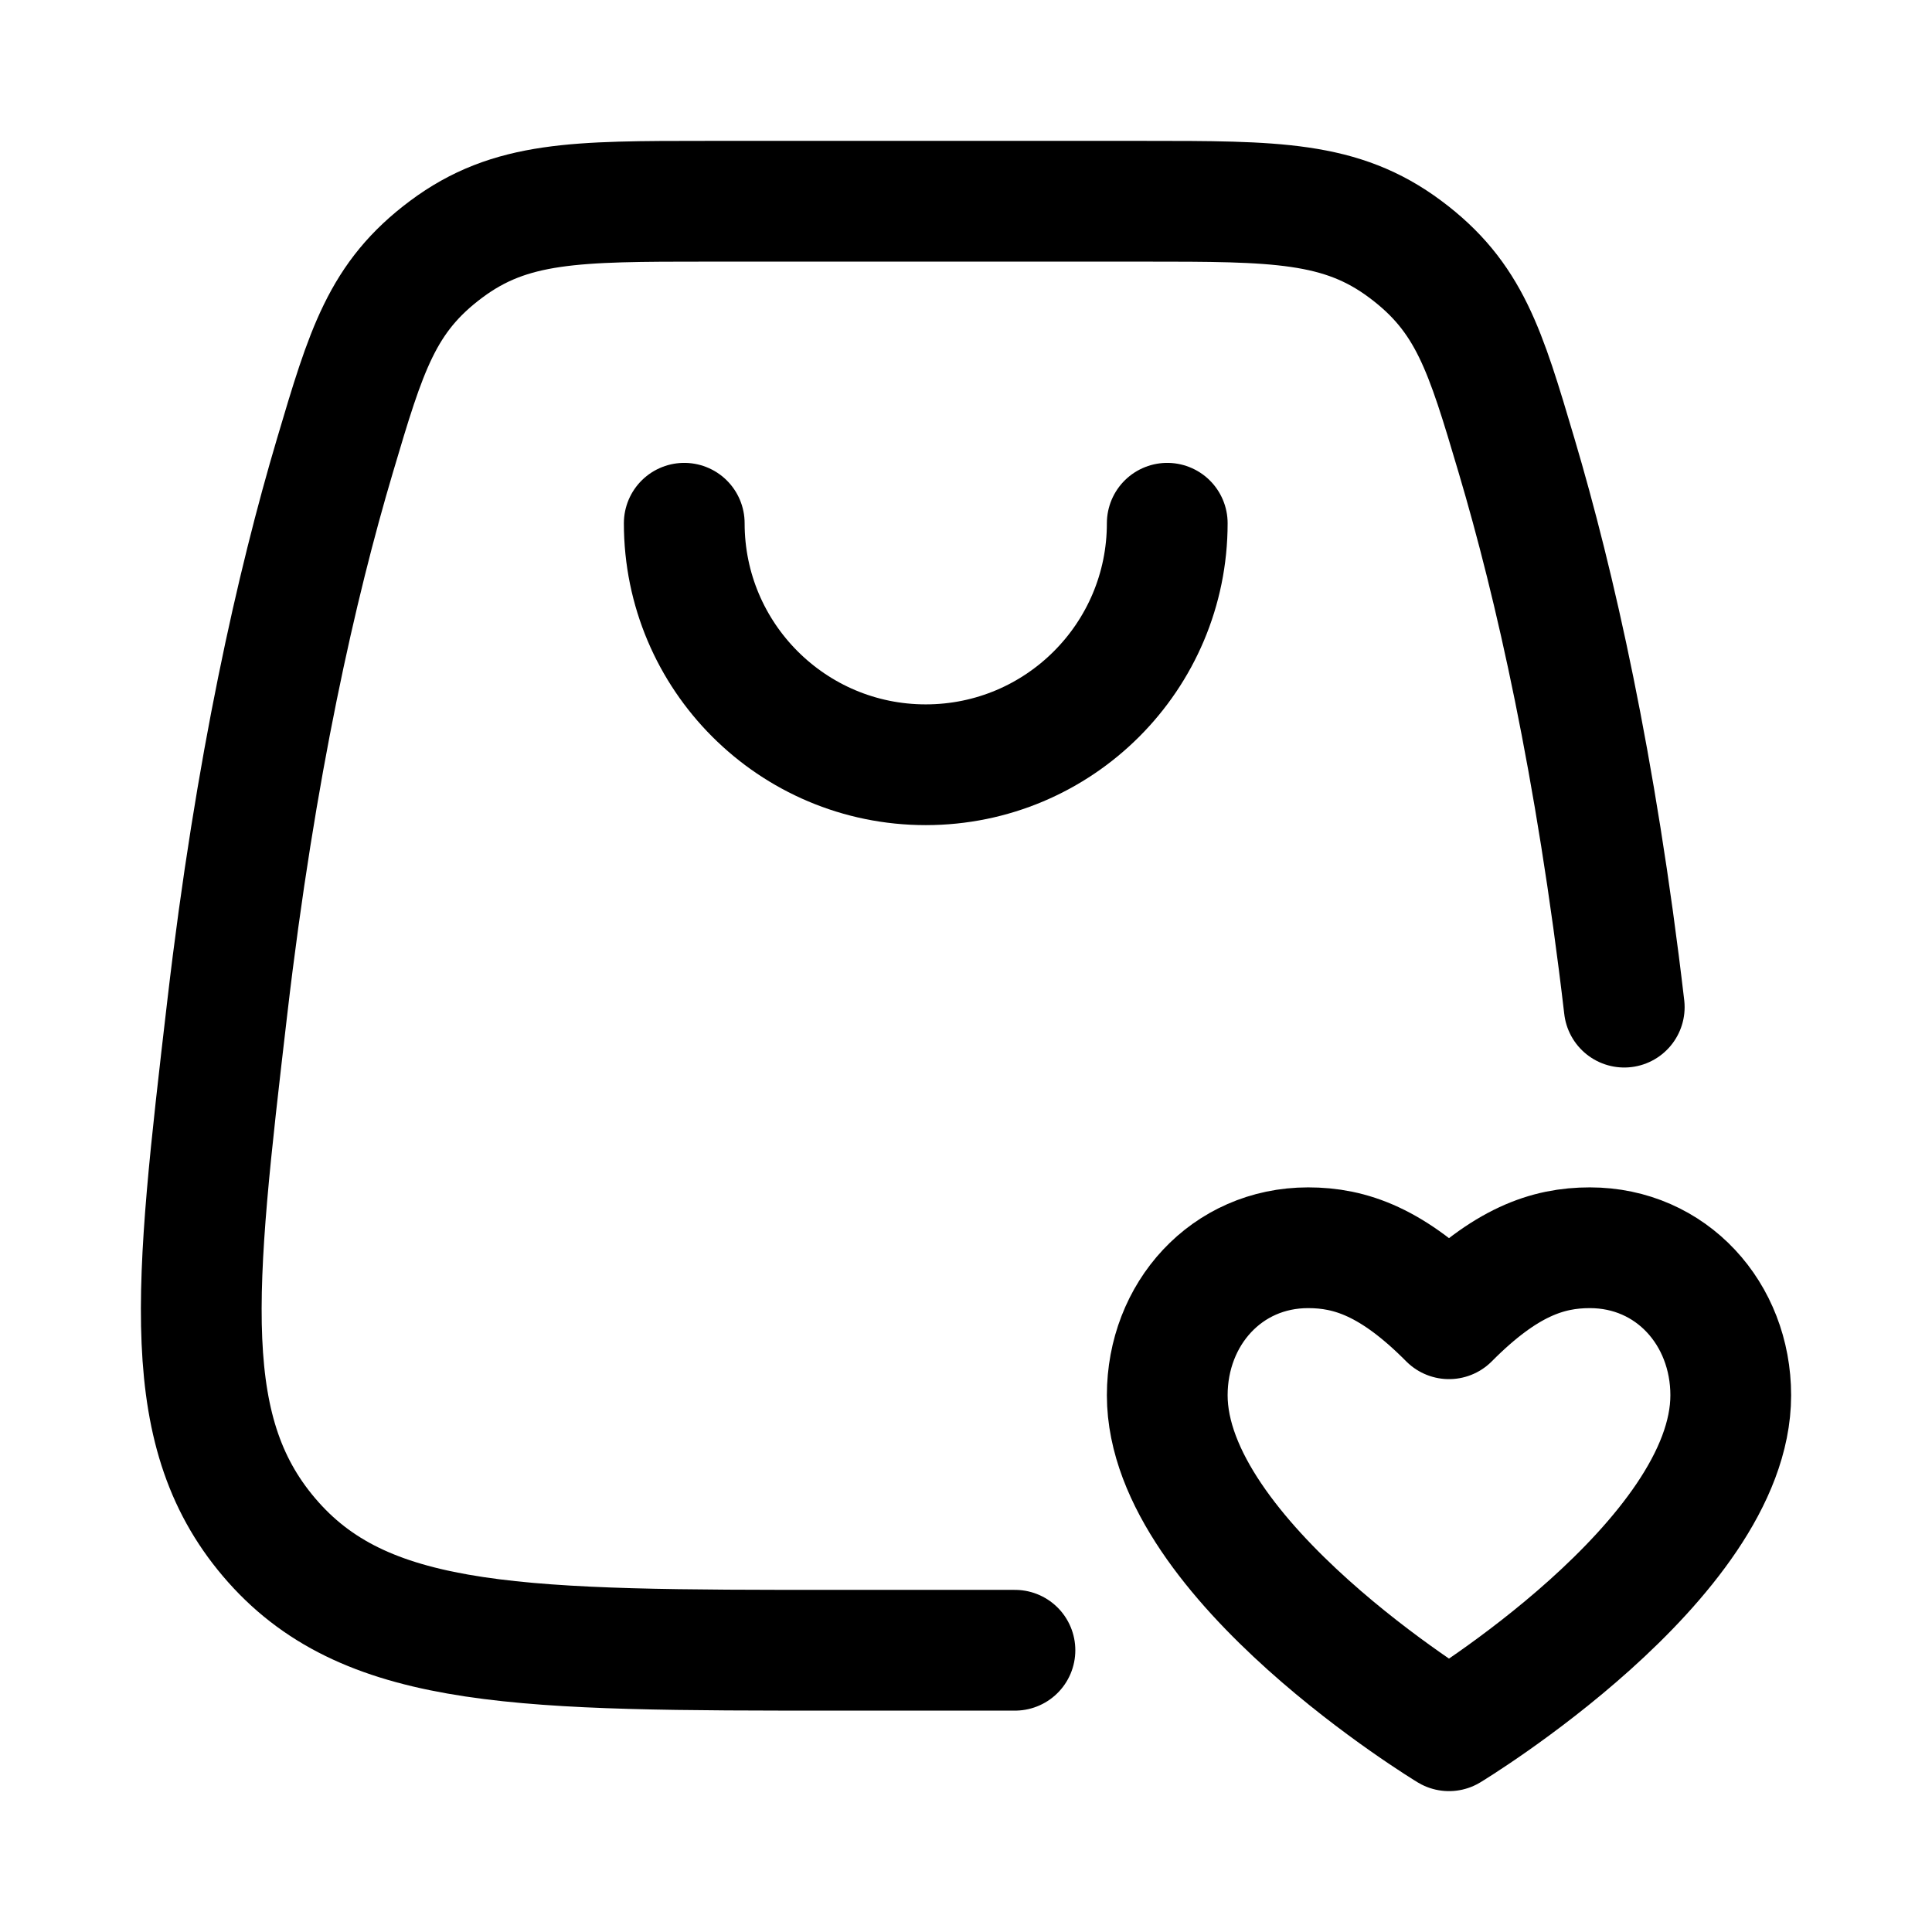 <svg viewBox="0 0 24 24" fill="none" xmlns="http://www.w3.org/2000/svg"><path d="M20.177 12.511C19.826 9.509 19.314 7.258 18.839 5.659C18.45 4.347 18.255 3.691 17.457 3.096C16.659 2.5 15.843 2.5 14.211 2.5H8.789C7.157 2.5 6.341 2.5 5.543 3.096C4.745 3.691 4.55 4.347 4.161 5.659C3.686 7.258 3.174 9.509 2.824 12.511C2.411 16.05 2.204 17.819 3.397 19.159C4.591 20.5 6.524 20.5 10.392 20.5H12.608" stroke="currentColor" stroke-width="1.5" stroke-linecap="round" stroke-linejoin="round"/><path d="M8.5 6.5C8.5 8.157 9.843 9.5 11.5 9.5C13.157 9.5 14.5 8.157 14.5 6.5" stroke="currentColor" stroke-width="1.5" stroke-linecap="round" stroke-linejoin="round"/><path d="M18 21.5C18 21.5 14.5 19.382 14.5 17.333C14.5 16.321 15.237 15.5 16.25 15.5C16.775 15.5 17.3 15.677 18 16.382C18.7 15.677 19.225 15.5 19.75 15.5C20.763 15.5 21.5 16.321 21.5 17.333C21.5 19.382 18 21.5 18 21.5Z" stroke="currentColor" stroke-width="1.5" stroke-linecap="round" stroke-linejoin="round"/></svg>